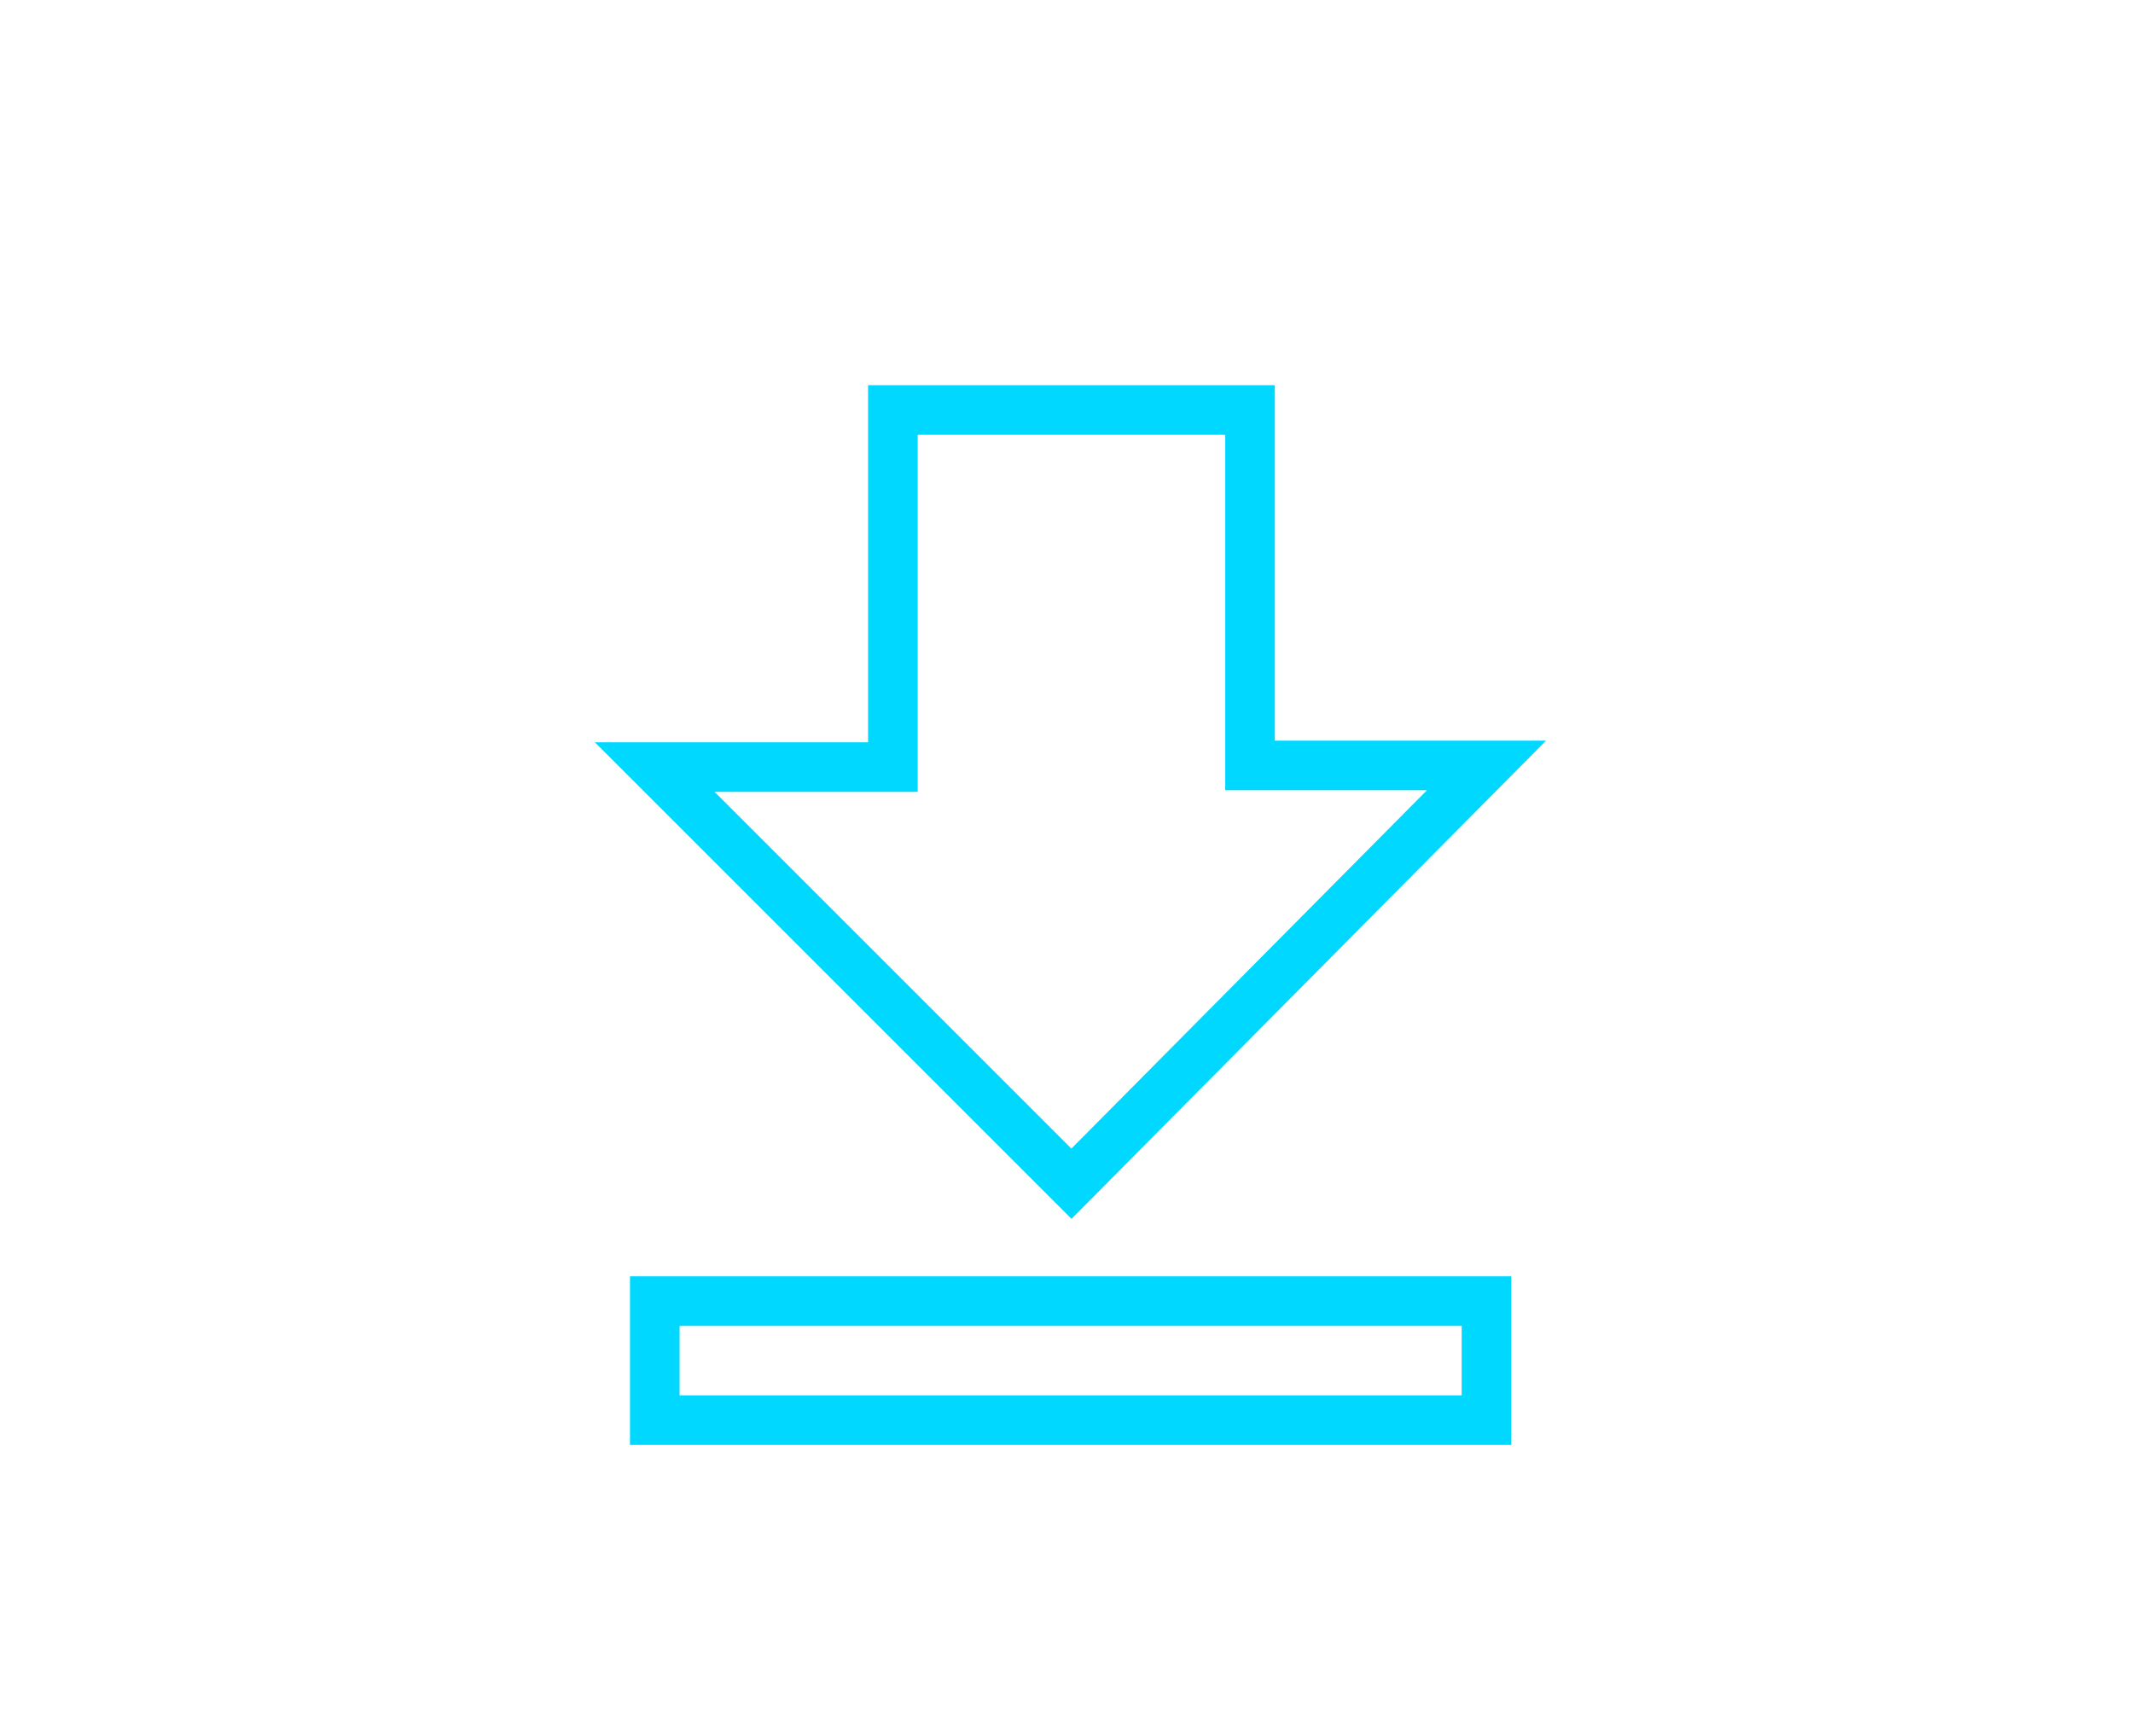 <?xml version="1.0" encoding="utf-8"?>
<!-- Generator: Adobe Illustrator 24.0.1, SVG Export Plug-In . SVG Version: 6.00 Build 0)  -->
<svg version="1.1" id="Capa_1" xmlns="http://www.w3.org/2000/svg" xmlns:xlink="http://www.w3.org/1999/xlink" x="0px" y="0px"
	 viewBox="0 0 129 105" style="enable-background:new 0 0 129 105;" xml:space="preserve">
<style type="text/css">
	.st0{fill:none;stroke:#00D8FF;stroke-width:3;}
</style>
<path id="Icon_material-file-download" class="st0" d="M89.9,46.3H75.6V24.8H54v21.6H39.6l25.2,25.2L89.9,46.3z M39.6,78.7v7.2h50.3
	v-7.2H39.6z"/>
</svg>
